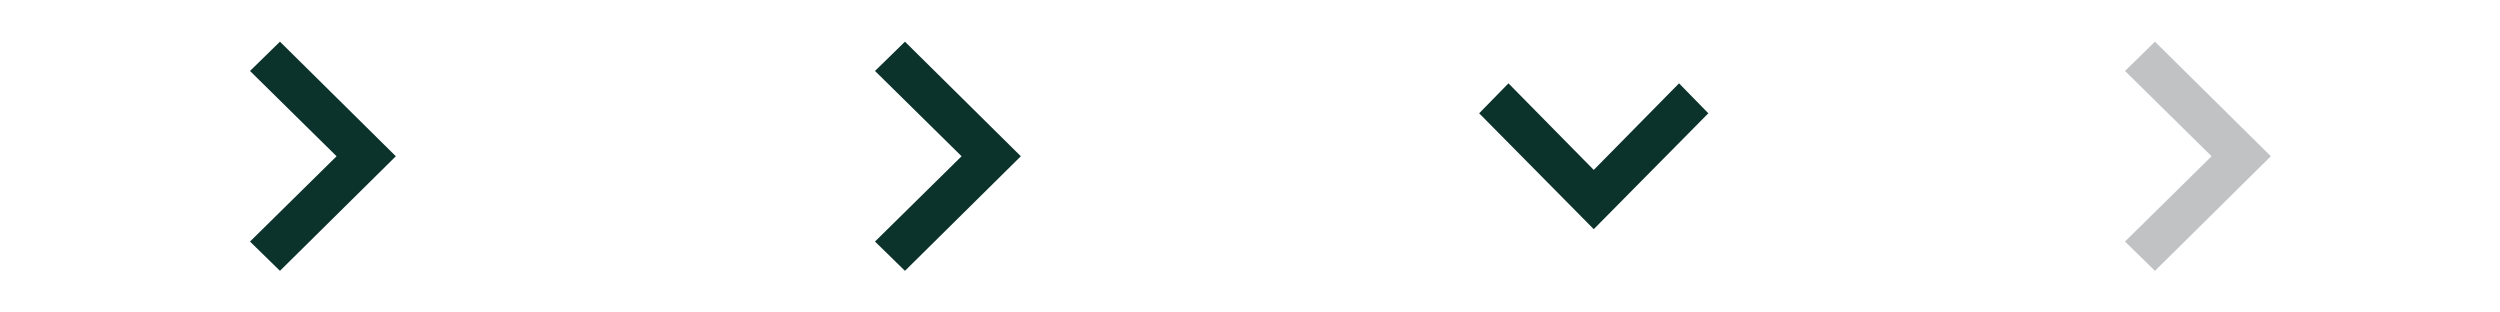 <?xml version="1.0" encoding="UTF-8"?>
<!DOCTYPE svg PUBLIC "-//W3C//DTD SVG 1.1//EN" "http://www.w3.org/Graphics/SVG/1.1/DTD/svg11.dtd">
<svg xmlns="http://www.w3.org/2000/svg" version="1.1" viewBox="0 0 120 15" y="0px" x="0px" width="120" height="15">
  <path fill="#0C322C"
     d="M 13.438,2 12,3.406 16.156,7.5 12,11.594 13.438,13 19,7.5 Z" />
  <path fill="#0C322C"
     d="M 43.438,2 42,3.406 46.156,7.5 42,11.594 43.438,13 49,7.5 Z" />
  <path fill="#0C322C"
     d="M 82,5.438 80.594,4 76.5,8.156 72.406,4 71,5.438 76.5,11 Z" />
  <path fill="#C0C2C4"
     d="M 103.438,2 102,3.406 106.156,7.5 102,11.594 103.438,13 109,7.5 Z" />
</svg>
